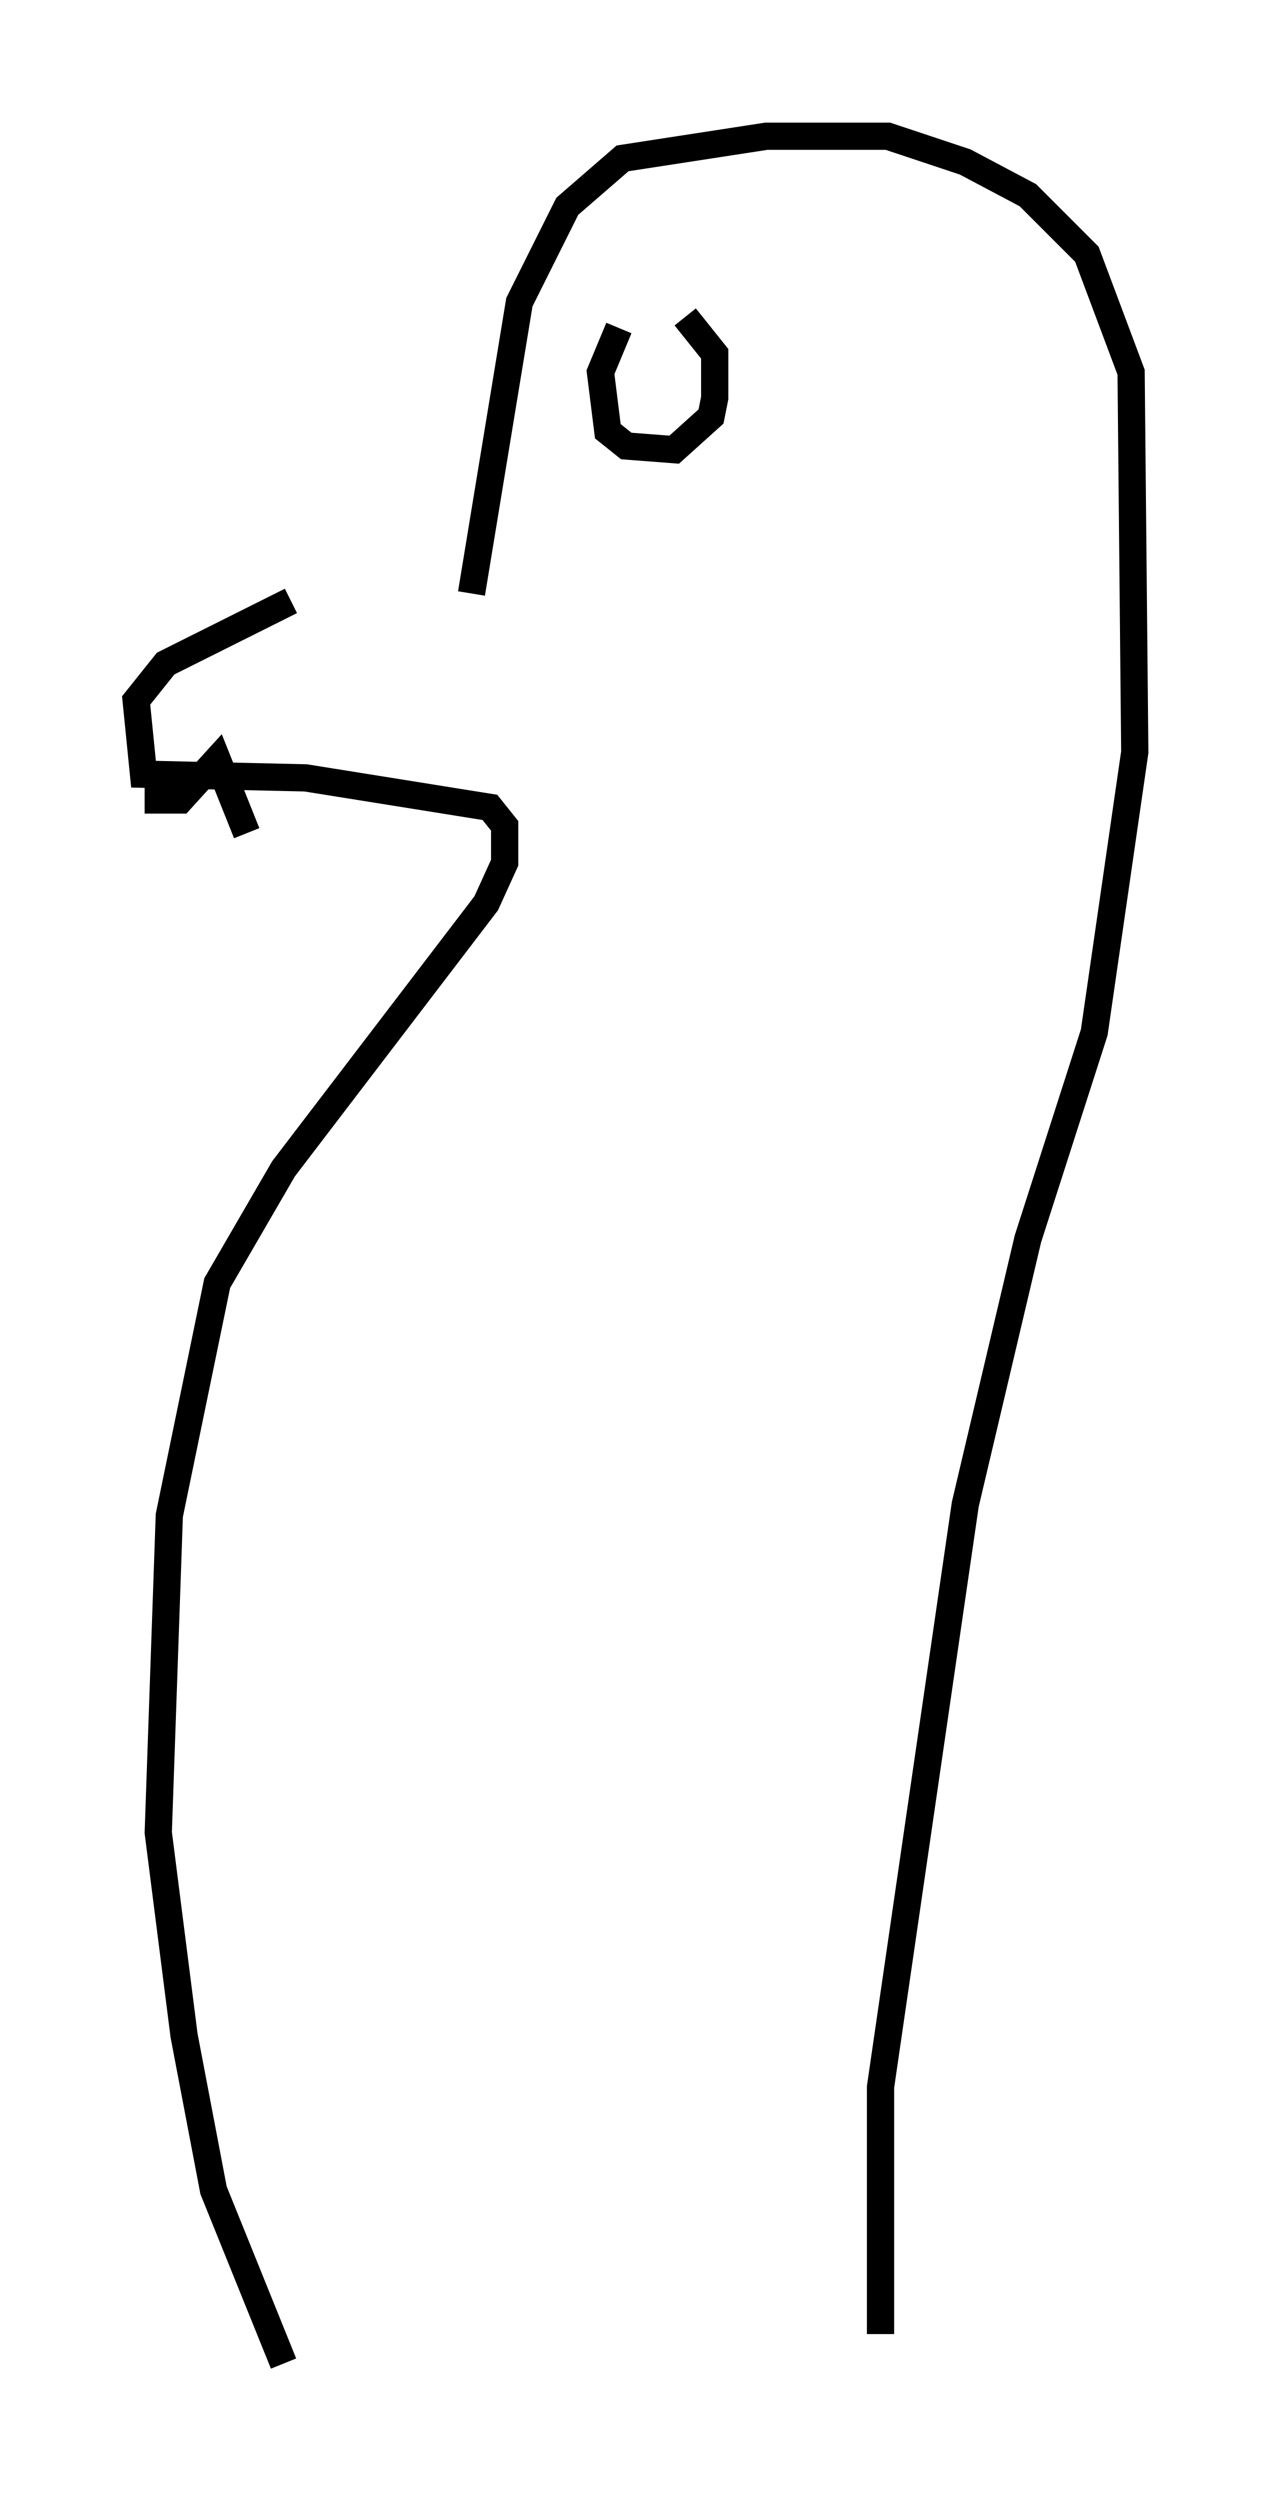 <?xml version="1.0" encoding="utf-8" ?>
<svg baseProfile="full" height="91.731" version="1.1" width="46.671" xmlns="http://www.w3.org/2000/svg" xmlns:ev="http://www.w3.org/2001/xml-events" xmlns:xlink="http://www.w3.org/1999/xlink"><defs /><rect fill="white" height="91.731" width="46.671" x="0" y="0" /><path d="M17.449, 21.915 m-6.766, 0.135 l-4.601, 2.3 -1.083, 1.353 l0.271, 2.706 5.954, 0.135 l6.766, 1.083 0.541, 0.677 l0.0, 1.353 -0.677, 1.488 l-7.442, 9.743 -2.436, 4.195 l-1.759, 8.525 -0.406, 11.637 l0.947, 7.442 1.083, 5.683 l2.571, 6.36 m6.901, -64.952 l1.759, -10.69 1.759, -3.518 l2.03, -1.759 5.277, -0.812 l4.465, 0.0 2.842, 0.947 l2.3, 1.218 2.165, 2.165 l1.624, 4.33 0.135, 13.938 l-1.488, 10.284 -2.436, 7.578 l-2.3, 9.743 -3.112, 21.38 l0.0, 9.066 m-9.607, -73.612 l-0.677, 1.624 0.271, 2.165 l0.677, 0.541 1.759, 0.135 l1.353, -1.218 0.135, -0.677 l0.0, -1.624 -1.083, -1.353 m-19.35, 17.05 l0.0, 0.677 0.812, 0.0 l1.353, -1.488 1.083, 2.706 " fill="none" stroke="black" stroke-width="1" /></svg>